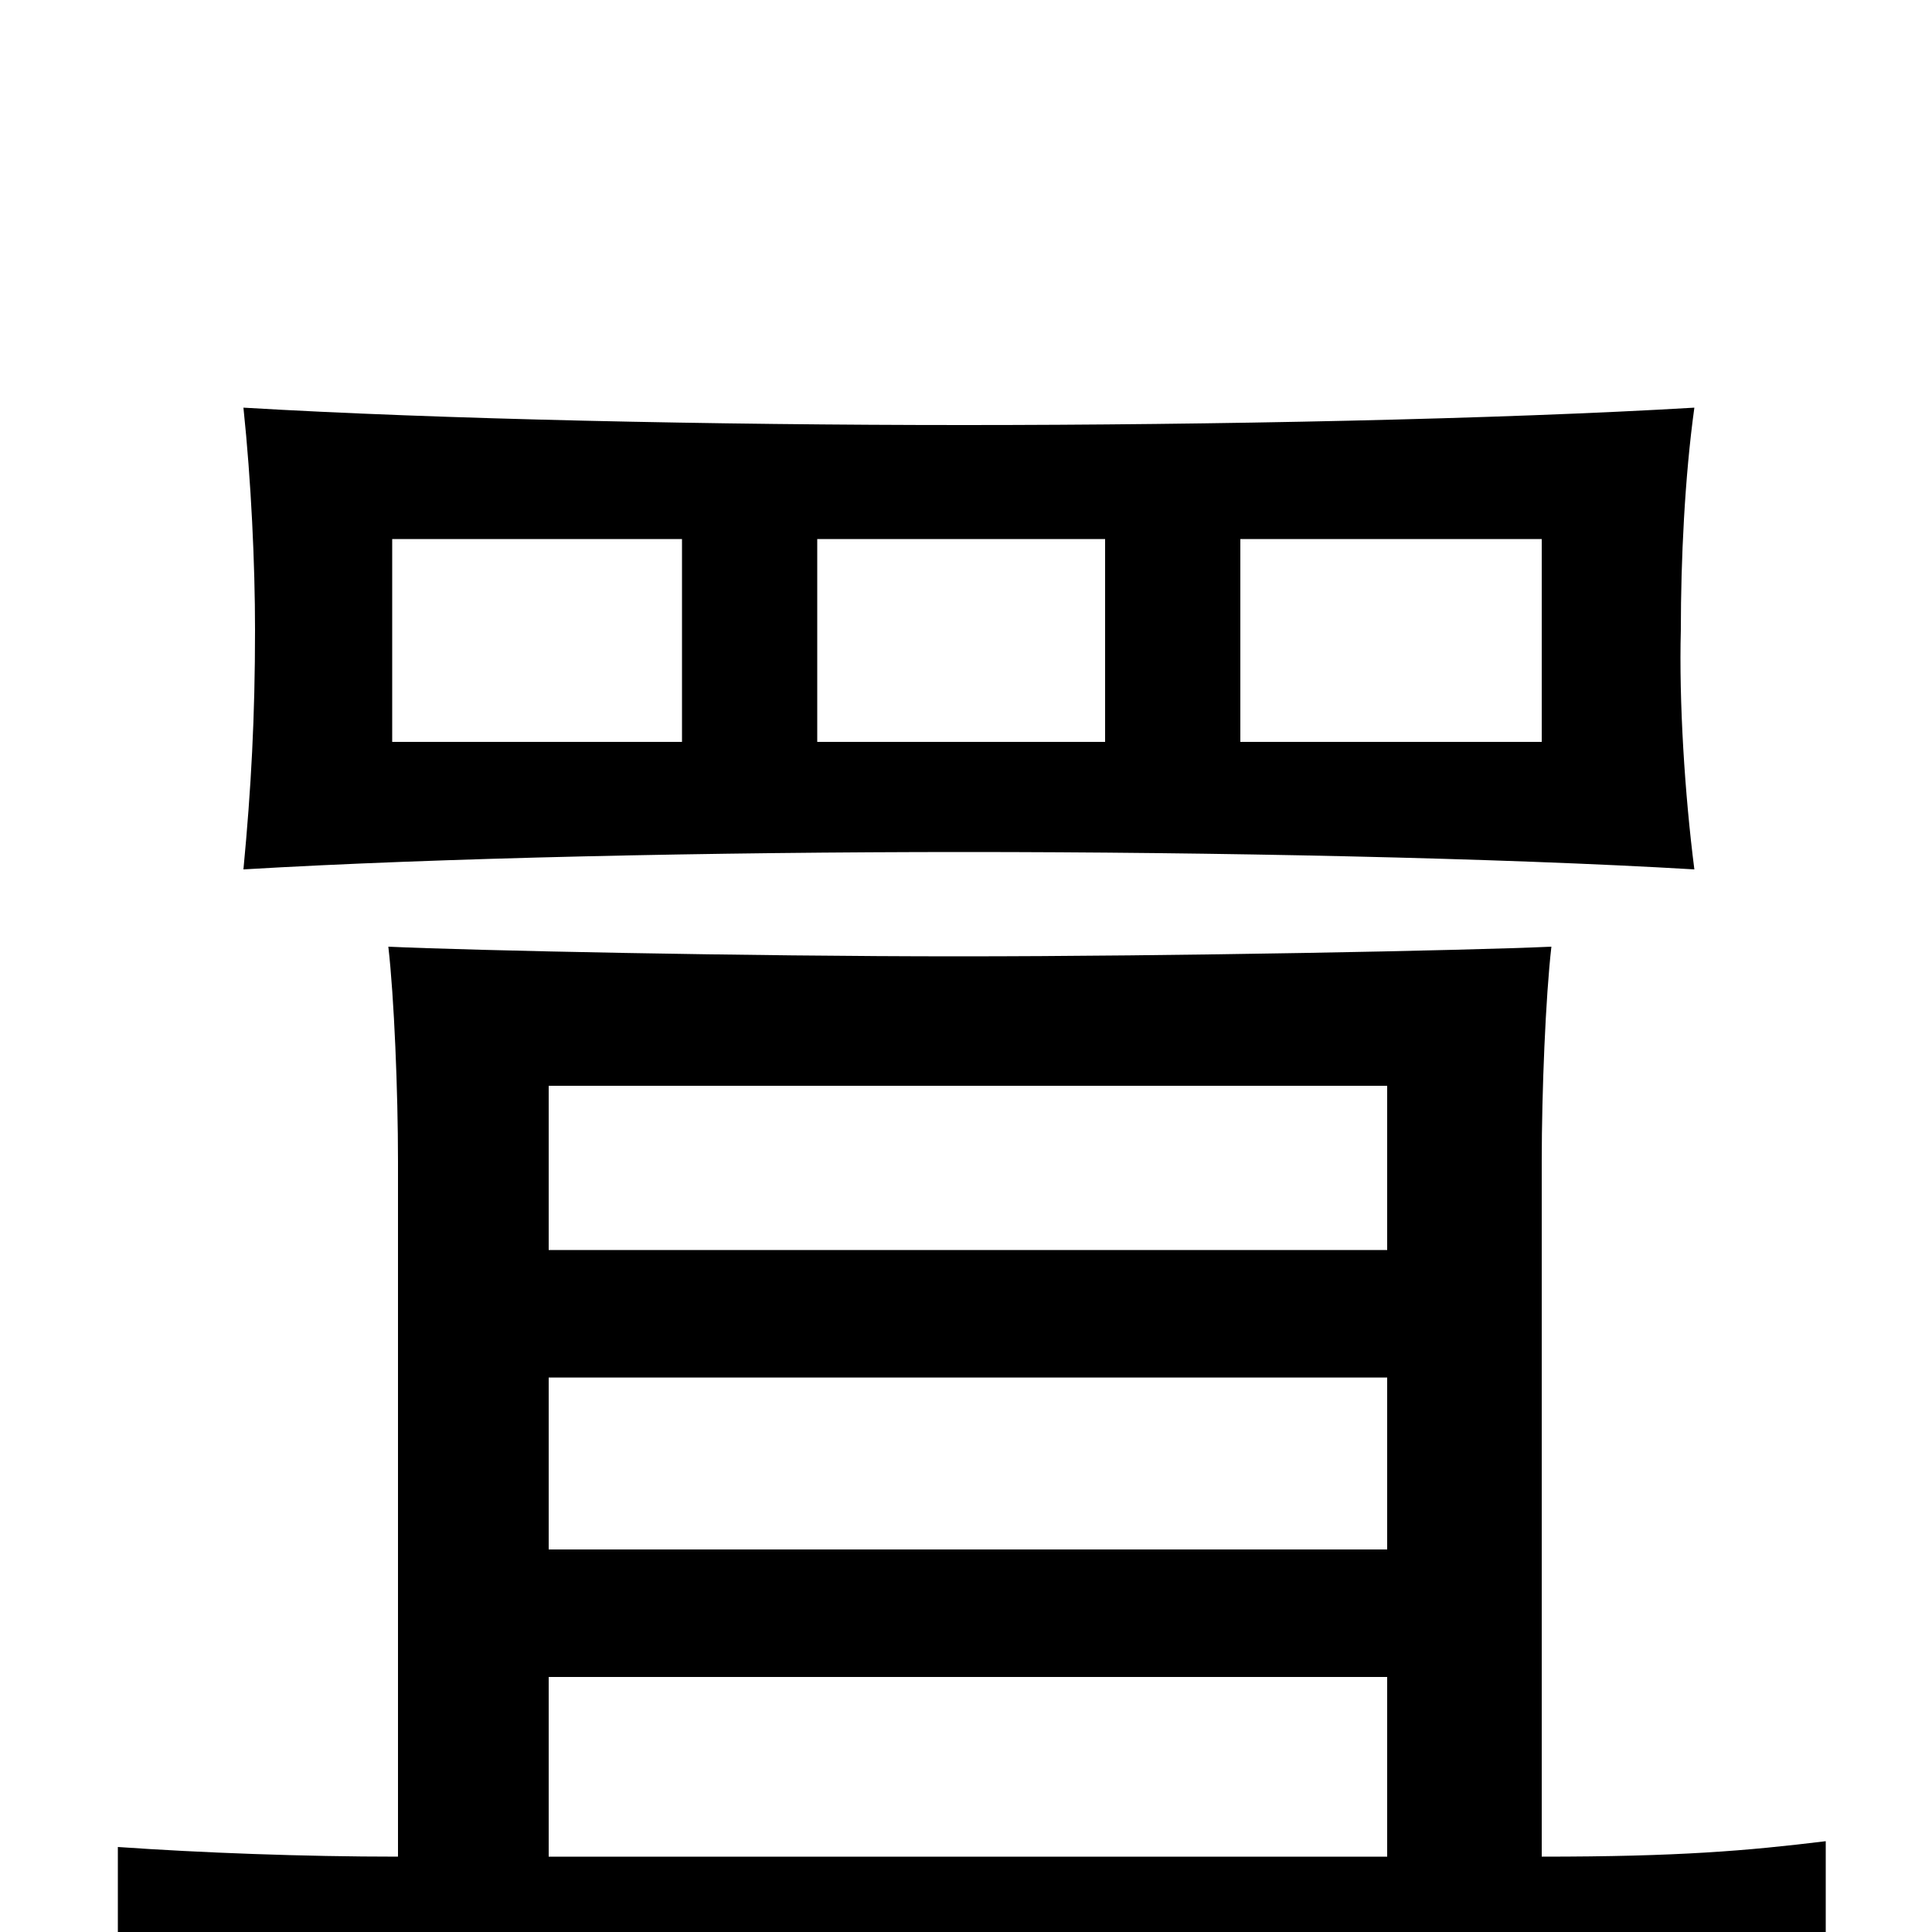 <svg xmlns="http://www.w3.org/2000/svg" viewBox="0 -1000 1000 1000">
	<path fill="#000000" d="M353 -616H203V-721H353ZM877 -550C872 -589 869 -637 870 -674C870 -710 872 -753 877 -789C776 -783 627 -780 499 -780C371 -780 227 -783 126 -789C130 -751 132 -708 132 -674C132 -629 130 -592 126 -550C227 -556 371 -559 499 -559C627 -559 776 -556 877 -550ZM572 -616H423V-721H572ZM798 -616H642V-721H798ZM206 -39C157 -39 104 -41 61 -44V40C108 36 184 34 500 34C875 34 896 34 945 38V-47C904 -42 869 -39 798 -39V-399C798 -435 800 -484 803 -510C759 -508 607 -505 496 -505C387 -505 244 -508 201 -510C204 -484 206 -435 206 -399ZM718 -39H284V-132H718ZM718 -353H284V-438H718ZM284 -287H718V-198H284Z"/>
</svg>